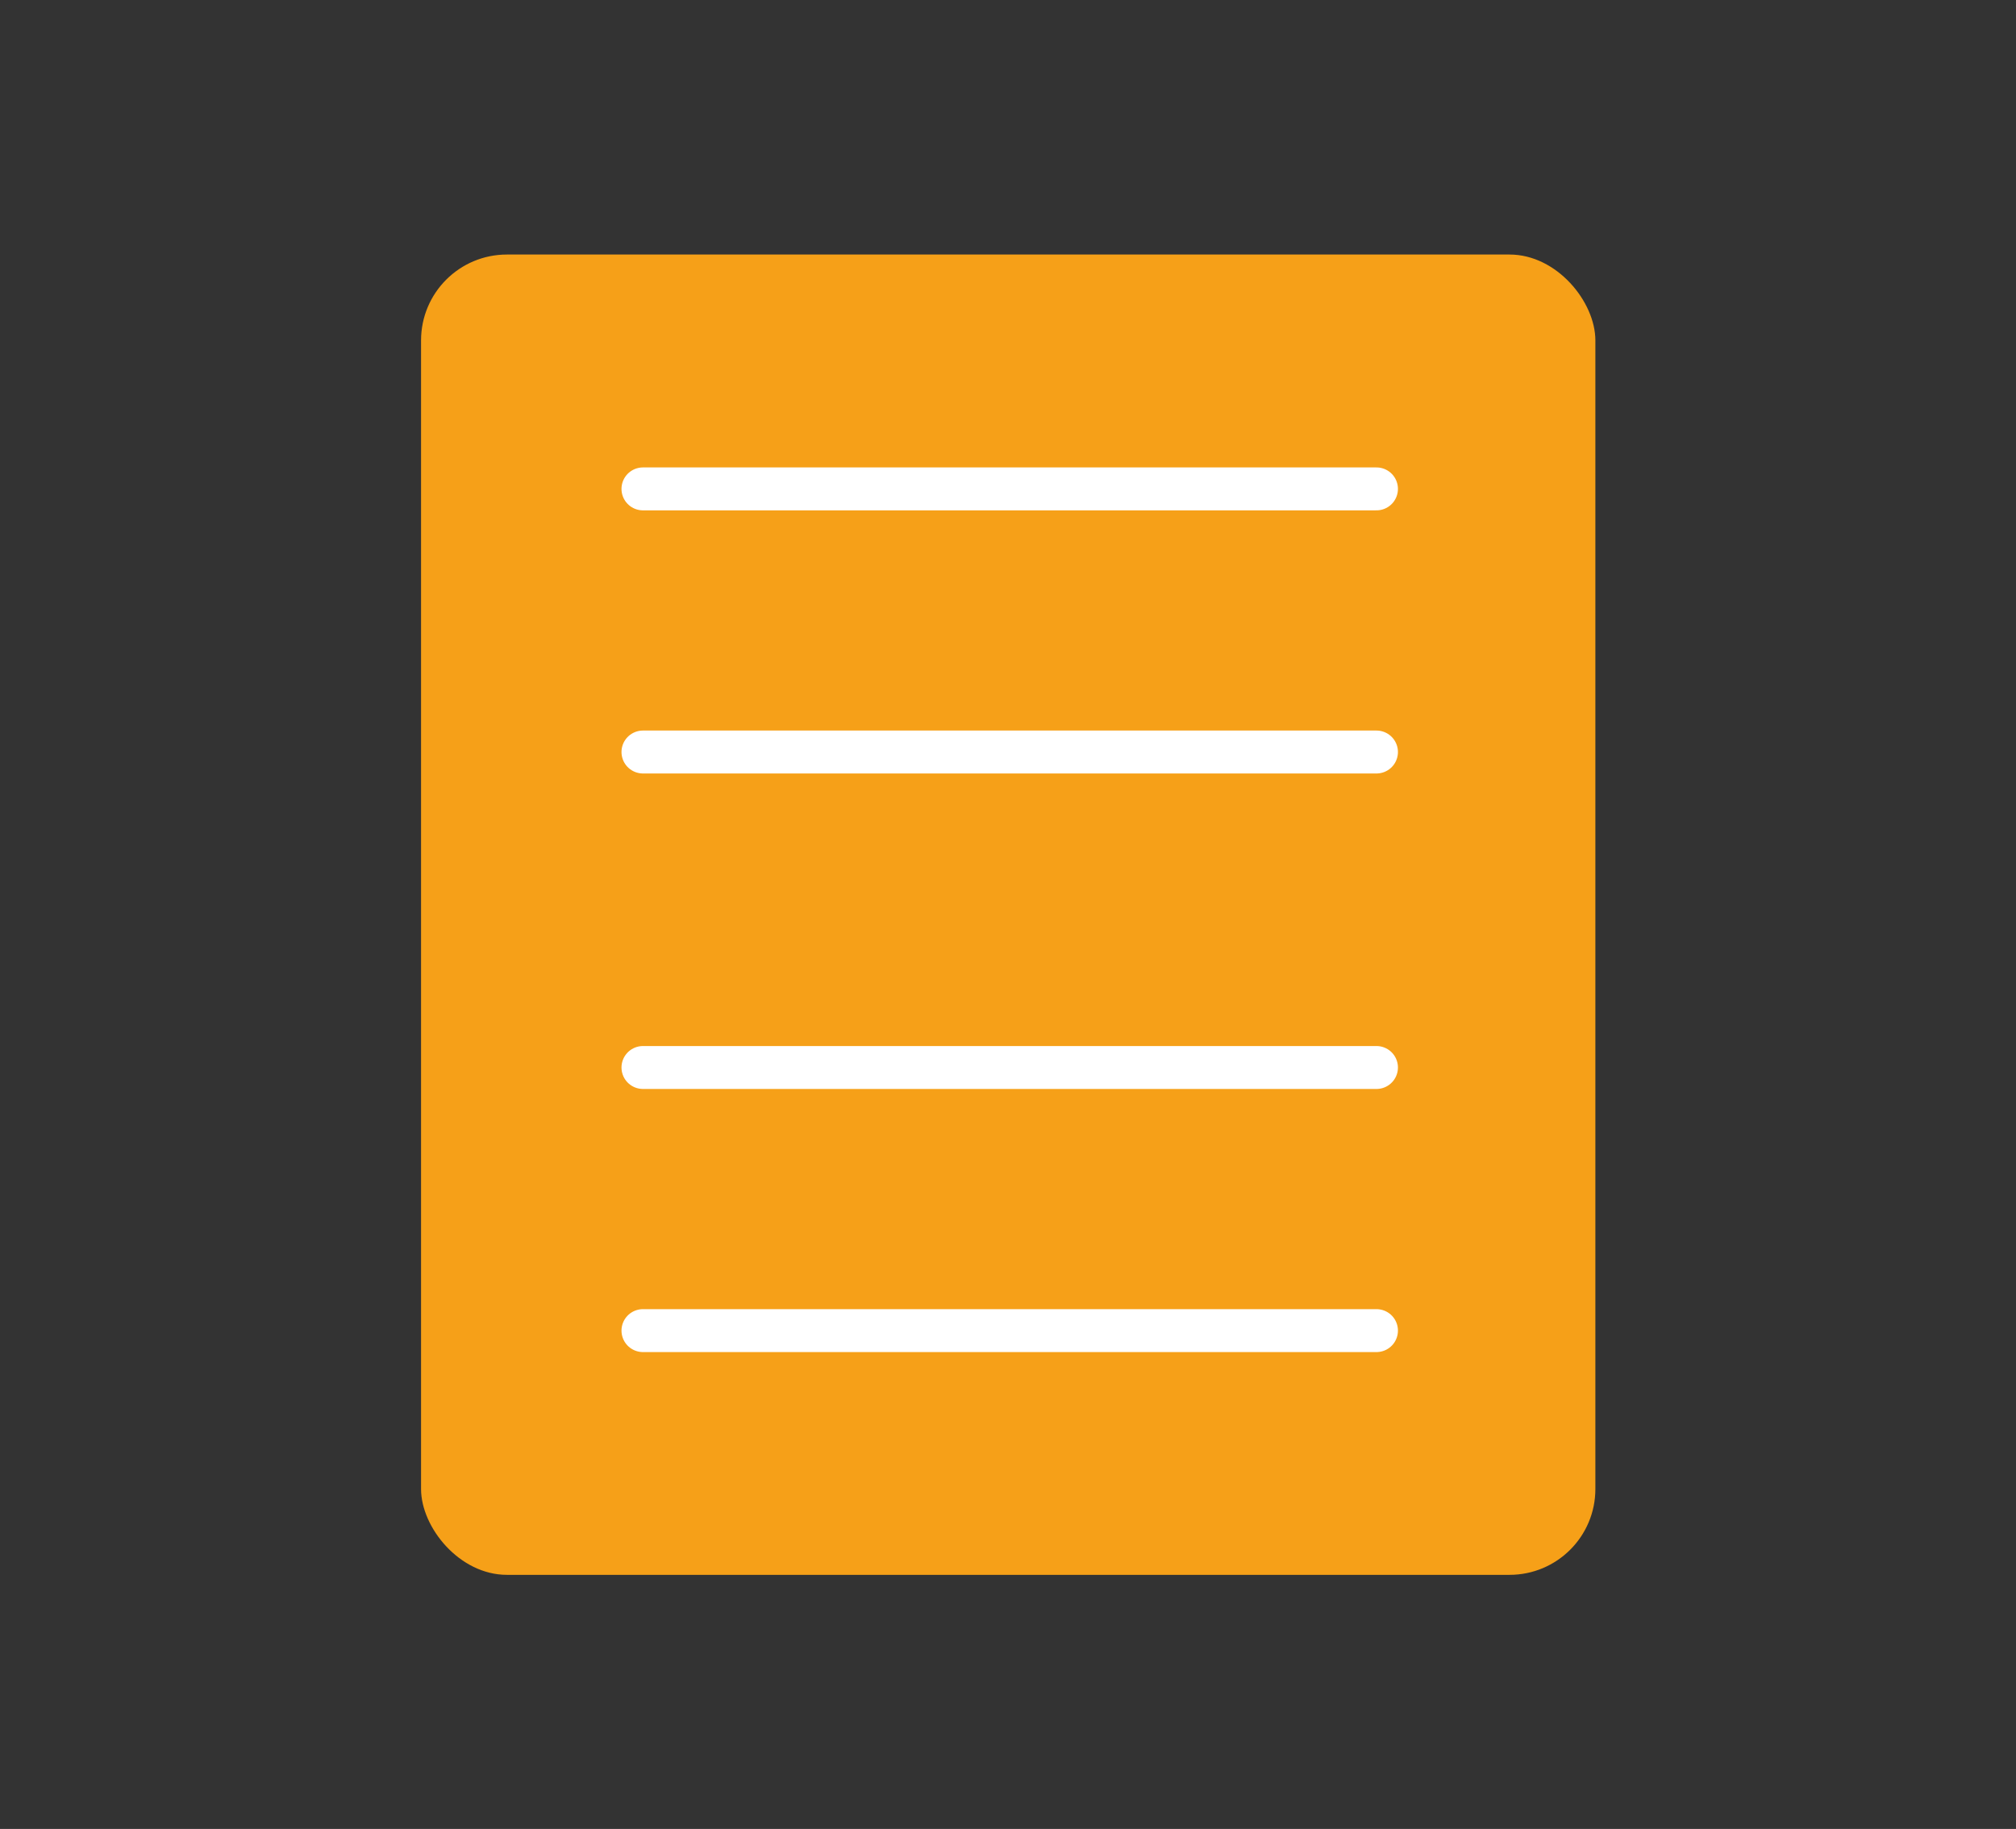 <svg xmlns="http://www.w3.org/2000/svg" viewBox="0 0 46.97 42.61"><rect x="0" y="0" width="46.97" height="42.61" fill="#333333" stroke="none"/><defs><style>.cls-1{fill:#f6a018;}.cls-2{fill:none;stroke:#fff;stroke-linecap:round;}</style></defs><g id="container"><g id="container_6ft_blue" data-name="container 6ft blue"><rect id="container-6" class="cls-1" x="9.81" y="5.93" width="27.36" height="30.76" rx="2"/><line id="Linie_182-6" data-name="Linie 182-6" class="cls-2" x1="14.98" y1="11.39" x2="32.07" y2="11.39"/><line id="Linie_183-6" data-name="Linie 183-6" class="cls-2" x1="14.98" y1="17.52" x2="32.07" y2="17.52"/><line id="Linie_184-6" data-name="Linie 184-6" class="cls-2" x1="14.98" y1="24.87" x2="32.07" y2="24.87"/><line id="Linie_185-6" data-name="Linie 185-6" class="cls-2" x1="14.98" y1="31" x2="32.07" y2="31"/></g></g></svg>